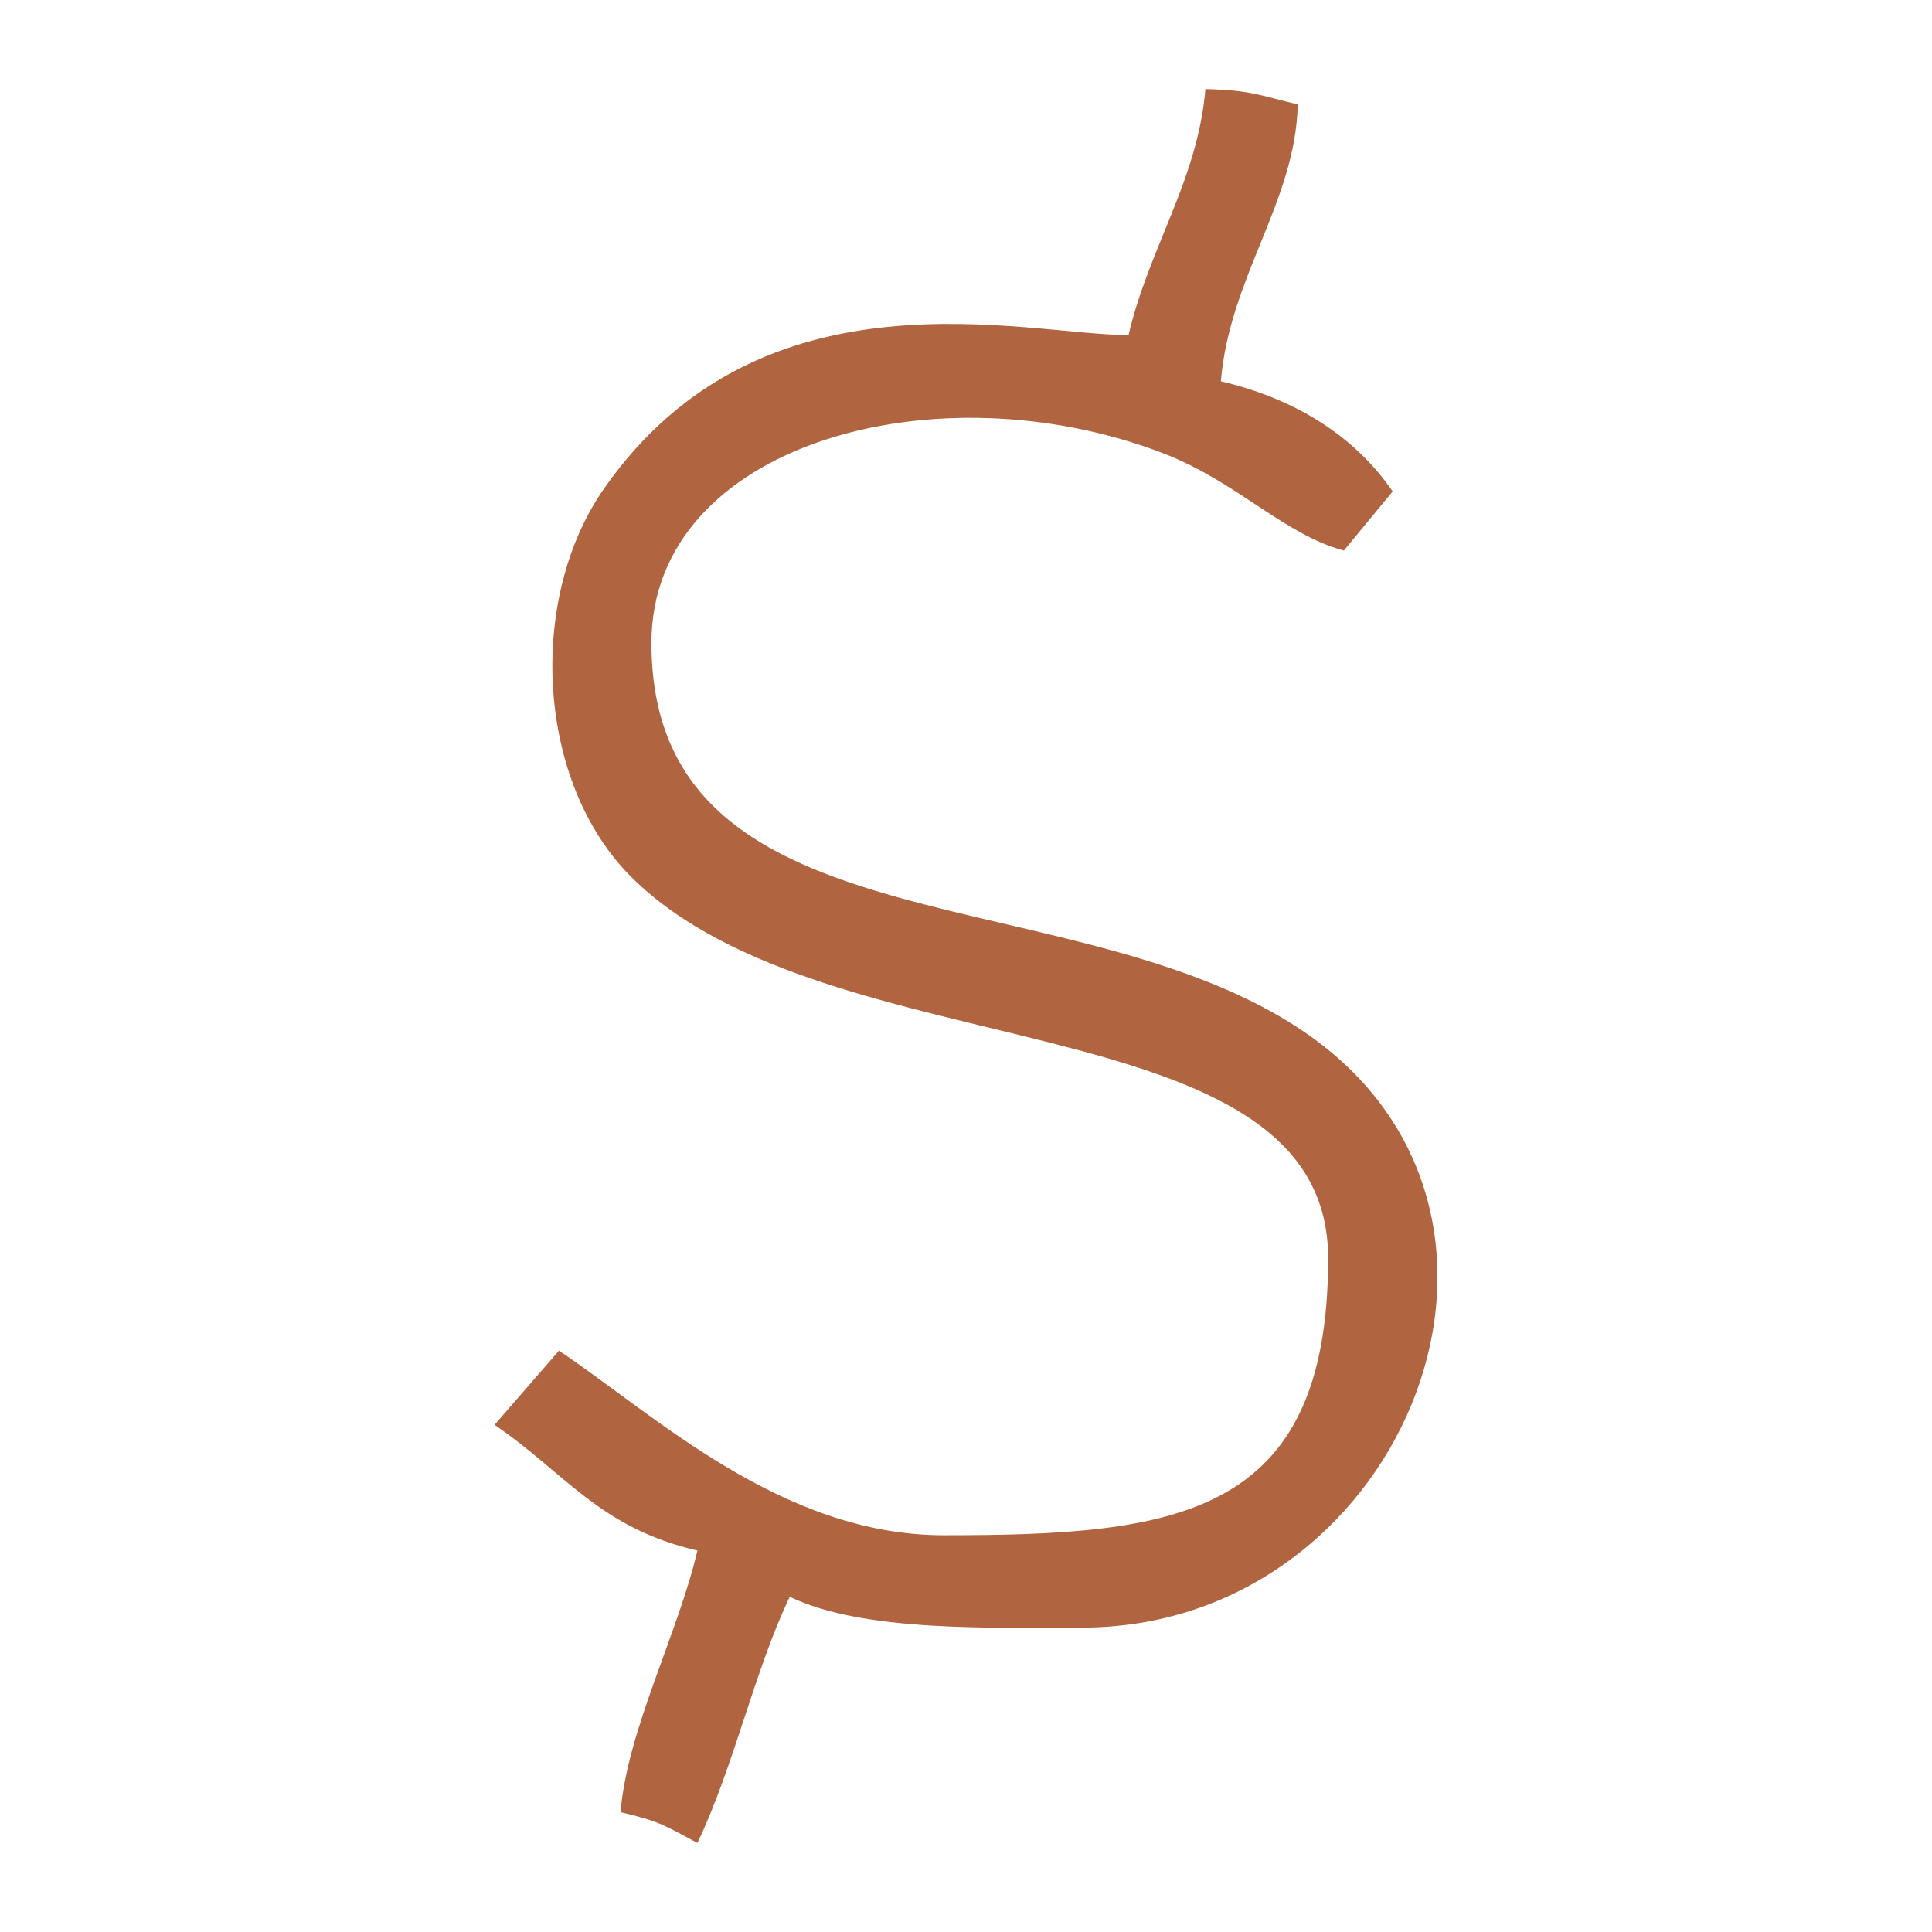 <?xml version="1.0" encoding="UTF-8" standalone="no"?>
<svg
   id="Layer_2"
   viewBox="0 0 150 150"
   version="1.1"
   sodipodi:docname="TresoryFavicon.svg"
   inkscape:version="1.2.2 (732a01da63, 2022-12-09)"
   width="150"
   height="150"
   xmlns:inkscape="http://www.inkscape.org/namespaces/inkscape"
   xmlns:sodipodi="http://sodipodi.sourceforge.net/DTD/sodipodi-0.dtd"
   xmlns="http://www.w3.org/2000/svg"
   xmlns:svg="http://www.w3.org/2000/svg">
  <defs
     id="defs28" />
  <sodipodi:namedview
     id="namedview26"
     pagecolor="#505050"
     bordercolor="#ffffff"
     borderopacity="1"
     inkscape:showpageshadow="0"
     inkscape:pageopacity="0"
     inkscape:pagecheckerboard="1"
     inkscape:deskcolor="#505050"
     showgrid="false"
     inkscape:zoom="1.6201538"
     inkscape:cx="328.67249"
     inkscape:cy="67.894787"
     inkscape:window-width="1920"
     inkscape:window-height="1009"
     inkscape:window-x="-8"
     inkscape:window-y="-8"
     inkscape:window-maximized="1"
     inkscape:current-layer="Layer_1-2" />
  <g
     id="Layer_1-2">
    <path
       d="m 87.587,26.015 c -7.98,0 -28.4,-5.64 -40.67,11.89 -6.04,8.62 -5.27,22.9 2.14,30.23 15.36,15.19 54.06,9.36 54.06,29.56 0,20.2 -11.94,21.5 -29.86,21.5 -12.59,0 -22.48,-9.39 -29.86,-14.33 l -5,5.76 c 5.49,3.73 8.12,7.99 15.75,9.76 -1.51,6.47 -5.44,13.92 -5.97,20.31 3.14,0.73 3.51,1.09 5.97,2.39 2.82,-5.89 4.45,-13.45 7.17,-19.11 5.75,2.76 15.73,2.39 22.7,2.39 24.45,0 37.75,-31.1 18.14,-45.61 -17.73,-13.12 -51.58,-6.16 -51.58,-30.84 0,-15.42 22.09,-21.53 39.79,-14.7 5.66,2.19 9.36,6.3 13.97,7.53 l 3.79,-4.59 c -3.02,-4.4 -7.7,-7.23 -13.34,-8.55 0.67,-8.09 5.81,-13.96 5.97,-21.5 -2.81,-0.65 -3.53,-1.11 -7.17,-1.19 -0.59,7.05 -4.41,12.38 -5.97,19.11 z"
       style="fill:#b0643f;fill-rule:evenodd"
       id="path10" />
  </g>
</svg>
